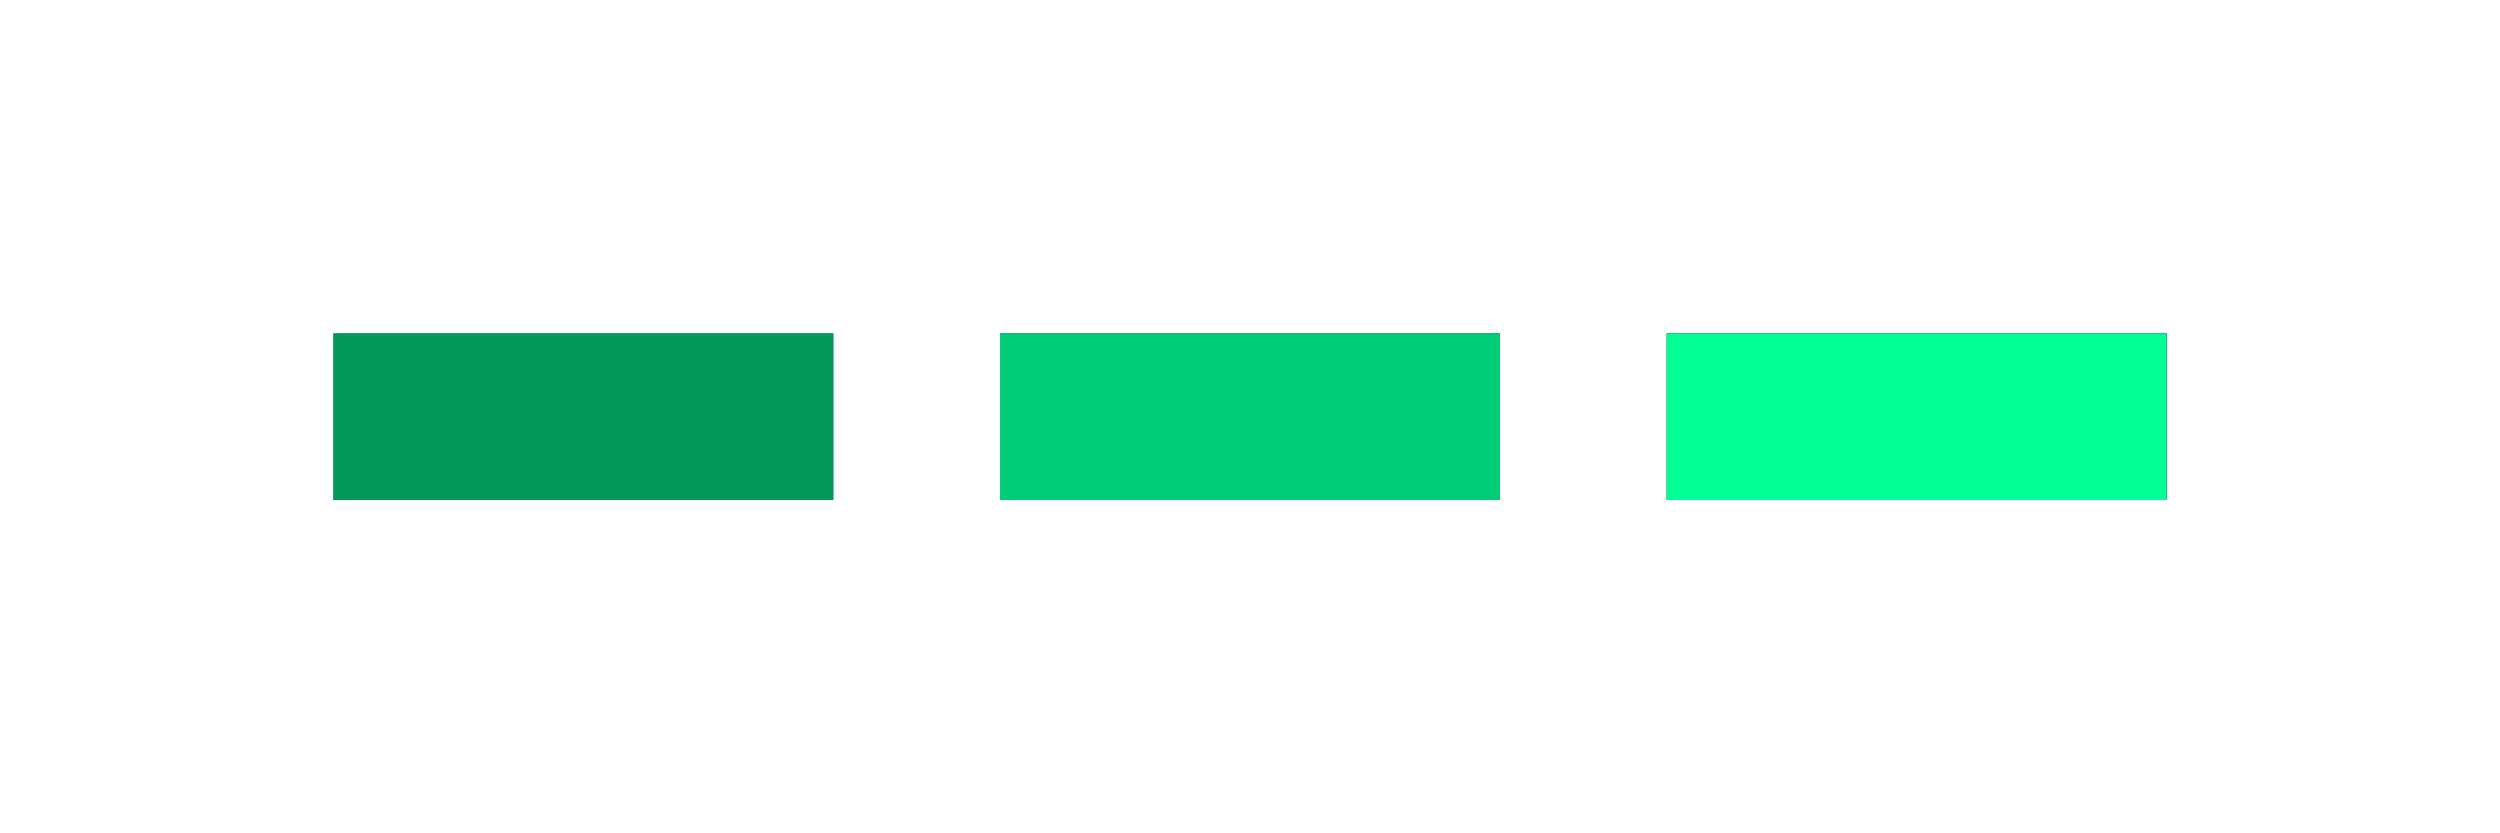 <?xml version="1.0" encoding="UTF-8"?>
<svg width="30px" height="10px" viewBox="0 0 30 10" version="1.1" xmlns="http://www.w3.org/2000/svg" xmlns:xlink="http://www.w3.org/1999/xlink">
    <title>小标题_方块2</title>
    <defs>
        <polygon id="path-1" points="6 0 6 2 0 2 0 0"></polygon>
        <filter x="-100.0%" y="-300.0%" width="300.0%" height="700.0%" filterUnits="objectBoundingBox" id="filter-2">
            <feOffset dx="0" dy="0" in="SourceAlpha" result="shadowOffsetOuter1"></feOffset>
            <feGaussianBlur stdDeviation="2" in="shadowOffsetOuter1" result="shadowBlurOuter1"></feGaussianBlur>
            <feComposite in="shadowBlurOuter1" in2="SourceAlpha" operator="out" result="shadowBlurOuter1"></feComposite>
            <feColorMatrix values="0 0 0 0 0.004   0 0 0 0 1   0 0 0 0 0.588  0 0 0 0.8 0" type="matrix" in="shadowBlurOuter1"></feColorMatrix>
        </filter>
        <polygon id="path-3" points="14 0 14 2 8 2 8 0"></polygon>
        <filter x="-100.0%" y="-300.0%" width="300.0%" height="700.0%" filterUnits="objectBoundingBox" id="filter-4">
            <feOffset dx="0" dy="0" in="SourceAlpha" result="shadowOffsetOuter1"></feOffset>
            <feGaussianBlur stdDeviation="2" in="shadowOffsetOuter1" result="shadowBlurOuter1"></feGaussianBlur>
            <feComposite in="shadowBlurOuter1" in2="SourceAlpha" operator="out" result="shadowBlurOuter1"></feComposite>
            <feColorMatrix values="0 0 0 0 0.004   0 0 0 0 1   0 0 0 0 0.588  0 0 0 0.8 0" type="matrix" in="shadowBlurOuter1"></feColorMatrix>
        </filter>
        <polygon id="path-5" points="22 0 22 2 16 2 16 0"></polygon>
        <filter x="-100.0%" y="-300.0%" width="300.0%" height="700.0%" filterUnits="objectBoundingBox" id="filter-6">
            <feOffset dx="0" dy="0" in="SourceAlpha" result="shadowOffsetOuter1"></feOffset>
            <feGaussianBlur stdDeviation="2" in="shadowOffsetOuter1" result="shadowBlurOuter1"></feGaussianBlur>
            <feColorMatrix values="0 0 0 0 0.004   0 0 0 0 1   0 0 0 0 0.588  0 0 0 0.8 0" type="matrix" in="shadowBlurOuter1"></feColorMatrix>
        </filter>
    </defs>
    <g id="能源云系统V1.0" stroke="none" stroke-width="1" fill="none" fill-rule="evenodd">
        <g id="1_1.站控系统（站点）首页全屏展示" transform="translate(-398, -104)">
            <g id="左边G1" transform="translate(24, 80)">
                <g id="小标题_方块2" transform="translate(378, 28)">
                    <g id="rect">
                        <use fill="black" fill-opacity="1" filter="url(#filter-2)" xlink:href="#path-1"></use>
                        <use fill-opacity="0.6" fill="#01FF96" fill-rule="evenodd" xlink:href="#path-1"></use>
                    </g>
                    <g id="rect">
                        <use fill="black" fill-opacity="1" filter="url(#filter-4)" xlink:href="#path-3"></use>
                        <use fill-opacity="0.8" fill="#01FF96" fill-rule="evenodd" xlink:href="#path-3"></use>
                    </g>
                    <g id="rect">
                        <use fill="black" fill-opacity="1" filter="url(#filter-6)" xlink:href="#path-5"></use>
                        <use fill="#01FF96" fill-rule="evenodd" xlink:href="#path-5"></use>
                    </g>
                </g>
            </g>
        </g>
    </g>
</svg>